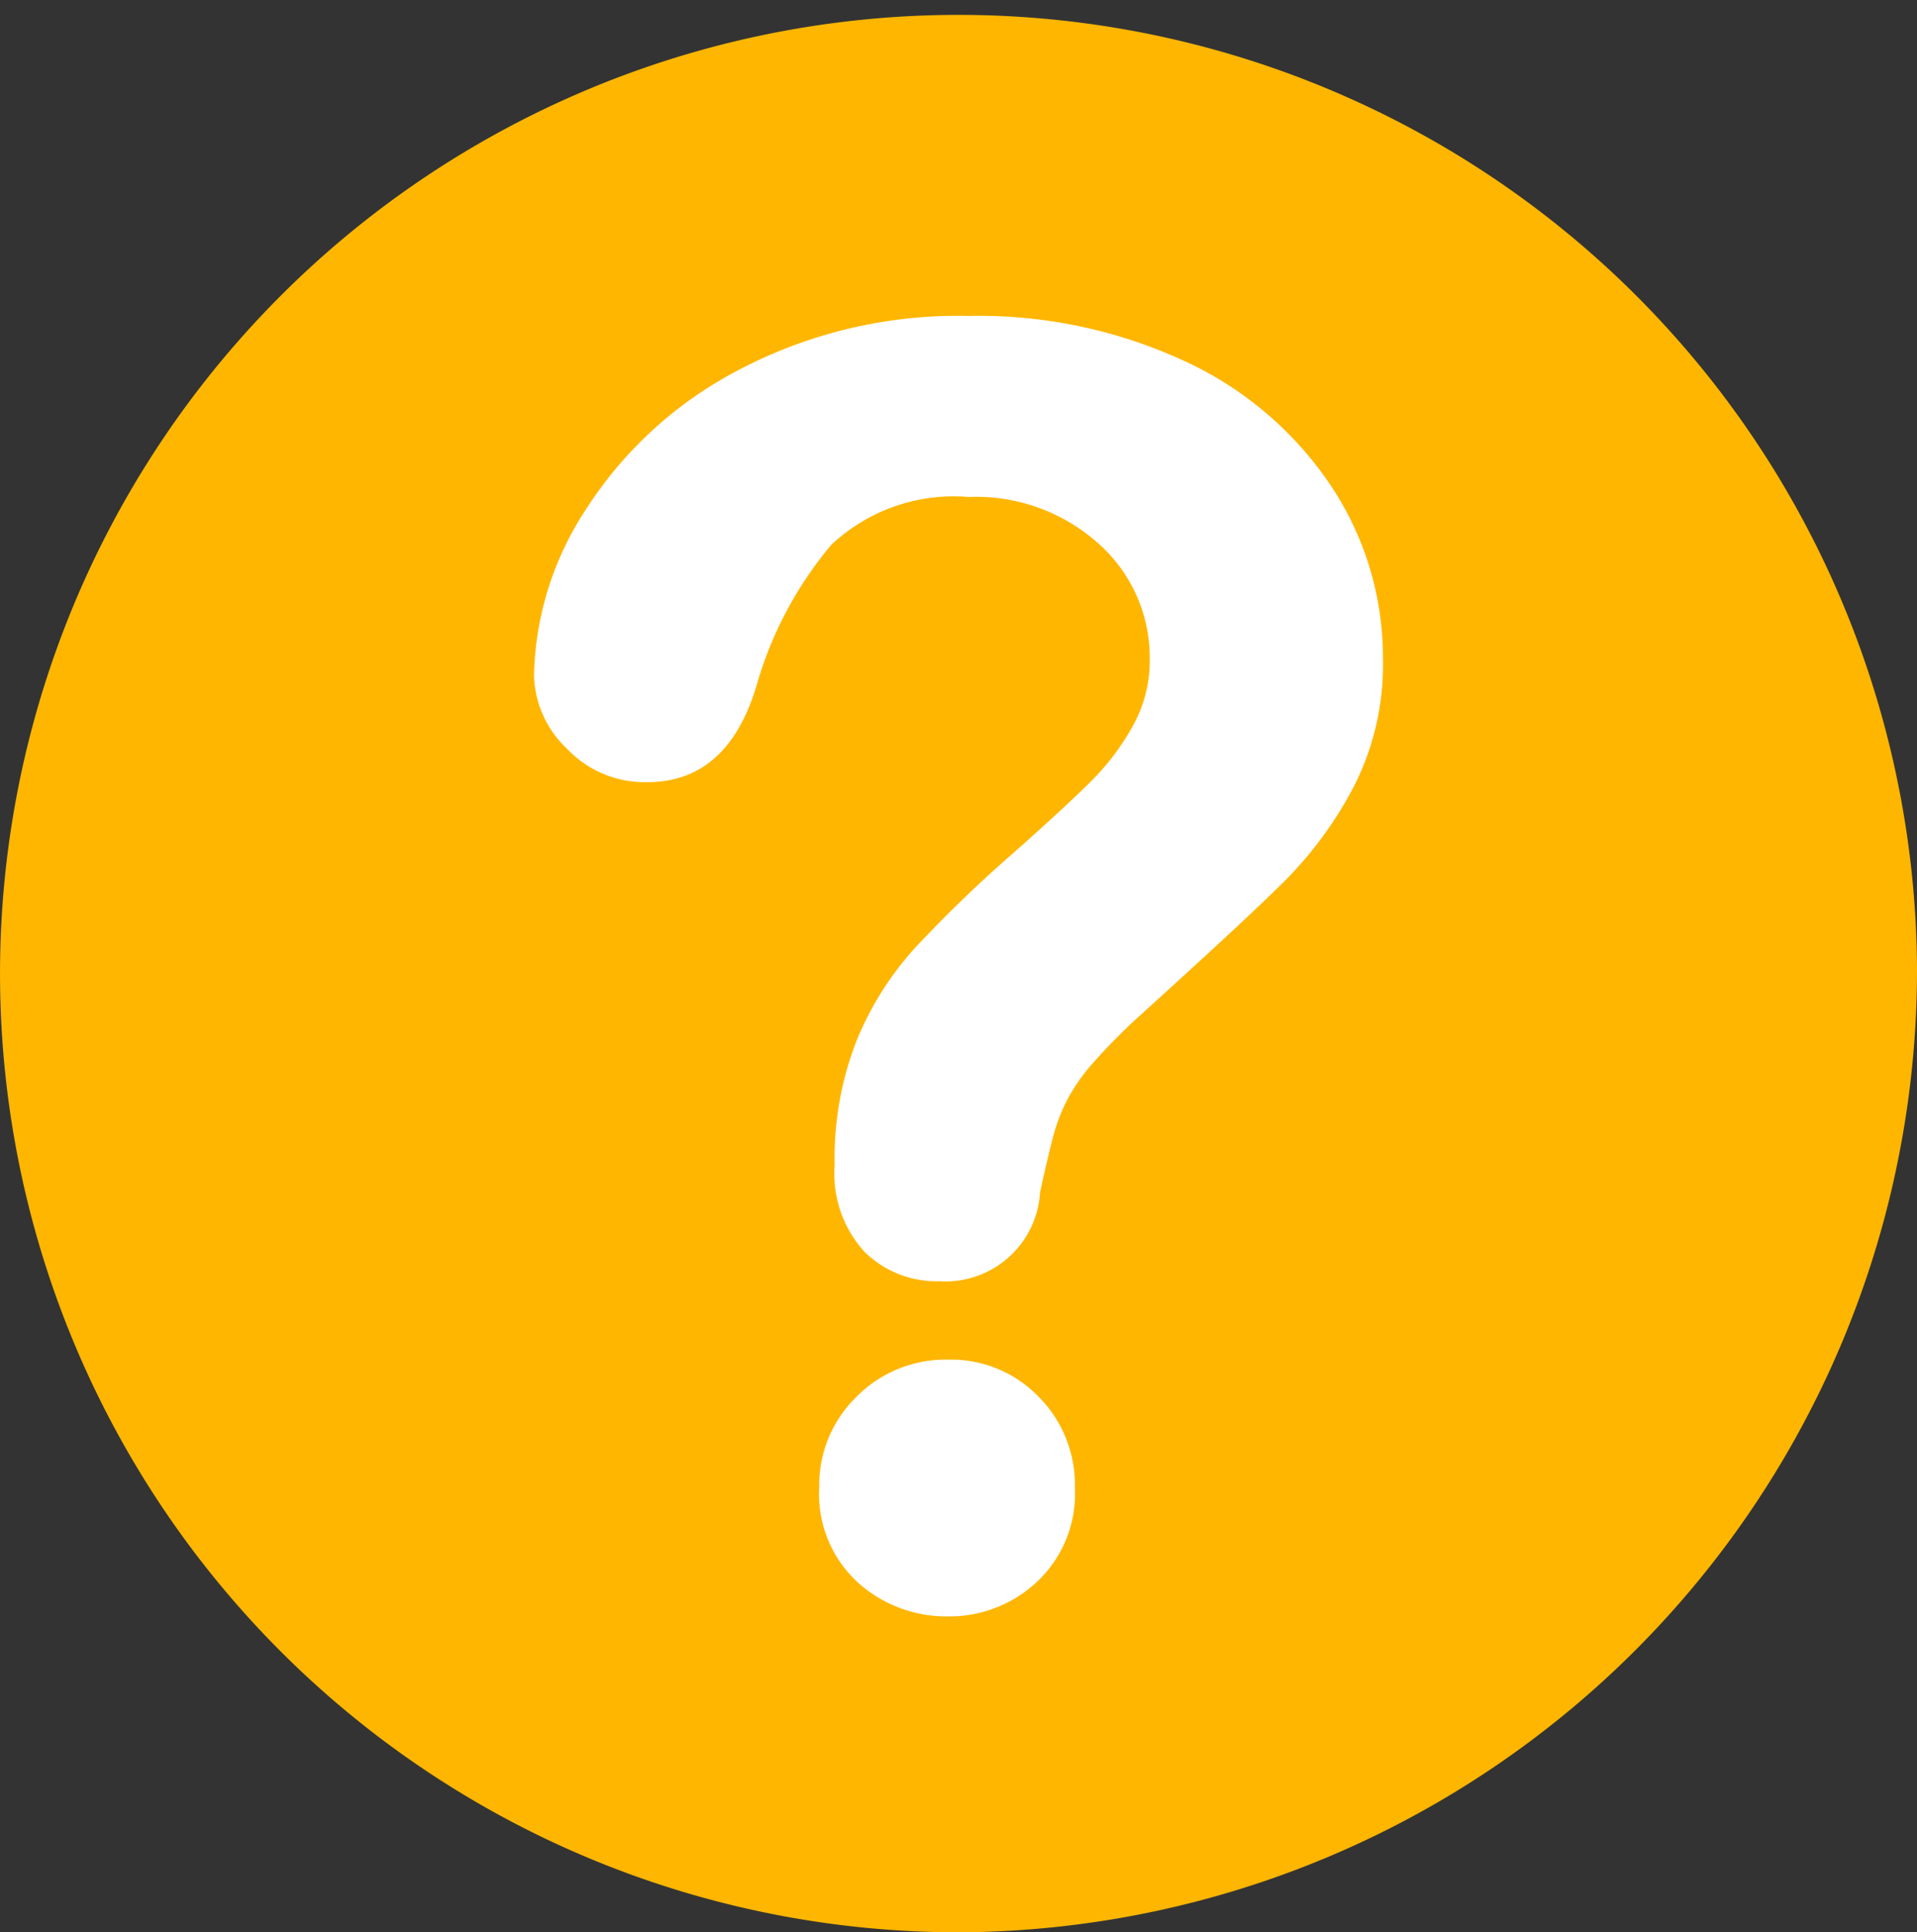<svg xmlns="http://www.w3.org/2000/svg" width="46" height="46.357" viewBox="0 0 46 46.357">
  <rect x="0" y="0" width="46" height="46.357" fill="#333333" stroke="none"/>
  <g id="question" transform="translate(0 -0.003)">
    <path id="Path_527" data-name="Path 527" d="M46,23.182A23,23,0,1,0,23,46.36,23.089,23.089,0,0,0,46,23.182Z" transform="translate(0 0)" fill="#ffb600"/>
    <path id="Path_528" data-name="Path 528" d="M138.216,90.361a7.51,7.51,0,0,1,1.243-3.967,9.609,9.609,0,0,1,3.626-3.328,11.3,11.3,0,0,1,5.561-1.319,11.763,11.763,0,0,1,5.215,1.1,8.487,8.487,0,0,1,3.494,3,7.416,7.416,0,0,1,1.232,4.122,6.432,6.432,0,0,1-.7,3.071,9.392,9.392,0,0,1-1.671,2.277q-.968.958-3.473,3.225a14.2,14.2,0,0,0-1.11,1.123,4.555,4.555,0,0,0-.621.886,4.352,4.352,0,0,0-.316.8q-.112.4-.336,1.412a2.276,2.276,0,0,1-2.424,2.143,2.462,2.462,0,0,1-1.783-.7,2.77,2.77,0,0,1-.723-2.081,7.741,7.741,0,0,1,.53-3,7.615,7.615,0,0,1,1.406-2.226,32.364,32.364,0,0,1,2.363-2.277q1.3-1.154,1.884-1.741a5.9,5.9,0,0,0,.978-1.309,3.193,3.193,0,0,0,.4-1.566,3.662,3.662,0,0,0-1.212-2.782,4.4,4.4,0,0,0-3.127-1.133,4.3,4.3,0,0,0-3.3,1.144,9.151,9.151,0,0,0-1.793,3.369q-.693,2.329-2.628,2.329A2.568,2.568,0,0,1,139,92.123,2.5,2.5,0,0,1,138.216,90.361Zm9.941,22.586a3.185,3.185,0,0,1-2.17-.814,2.87,2.87,0,0,1-.927-2.277,2.95,2.95,0,0,1,.9-2.184,3.009,3.009,0,0,1,2.2-.886,2.918,2.918,0,0,1,2.159.886,2.987,2.987,0,0,1,.876,2.184,2.893,2.893,0,0,1-.917,2.267A3.074,3.074,0,0,1,148.157,112.947Z" transform="translate(-125.402 -74.165)" fill="#fff"/>
  </g>
</svg>
